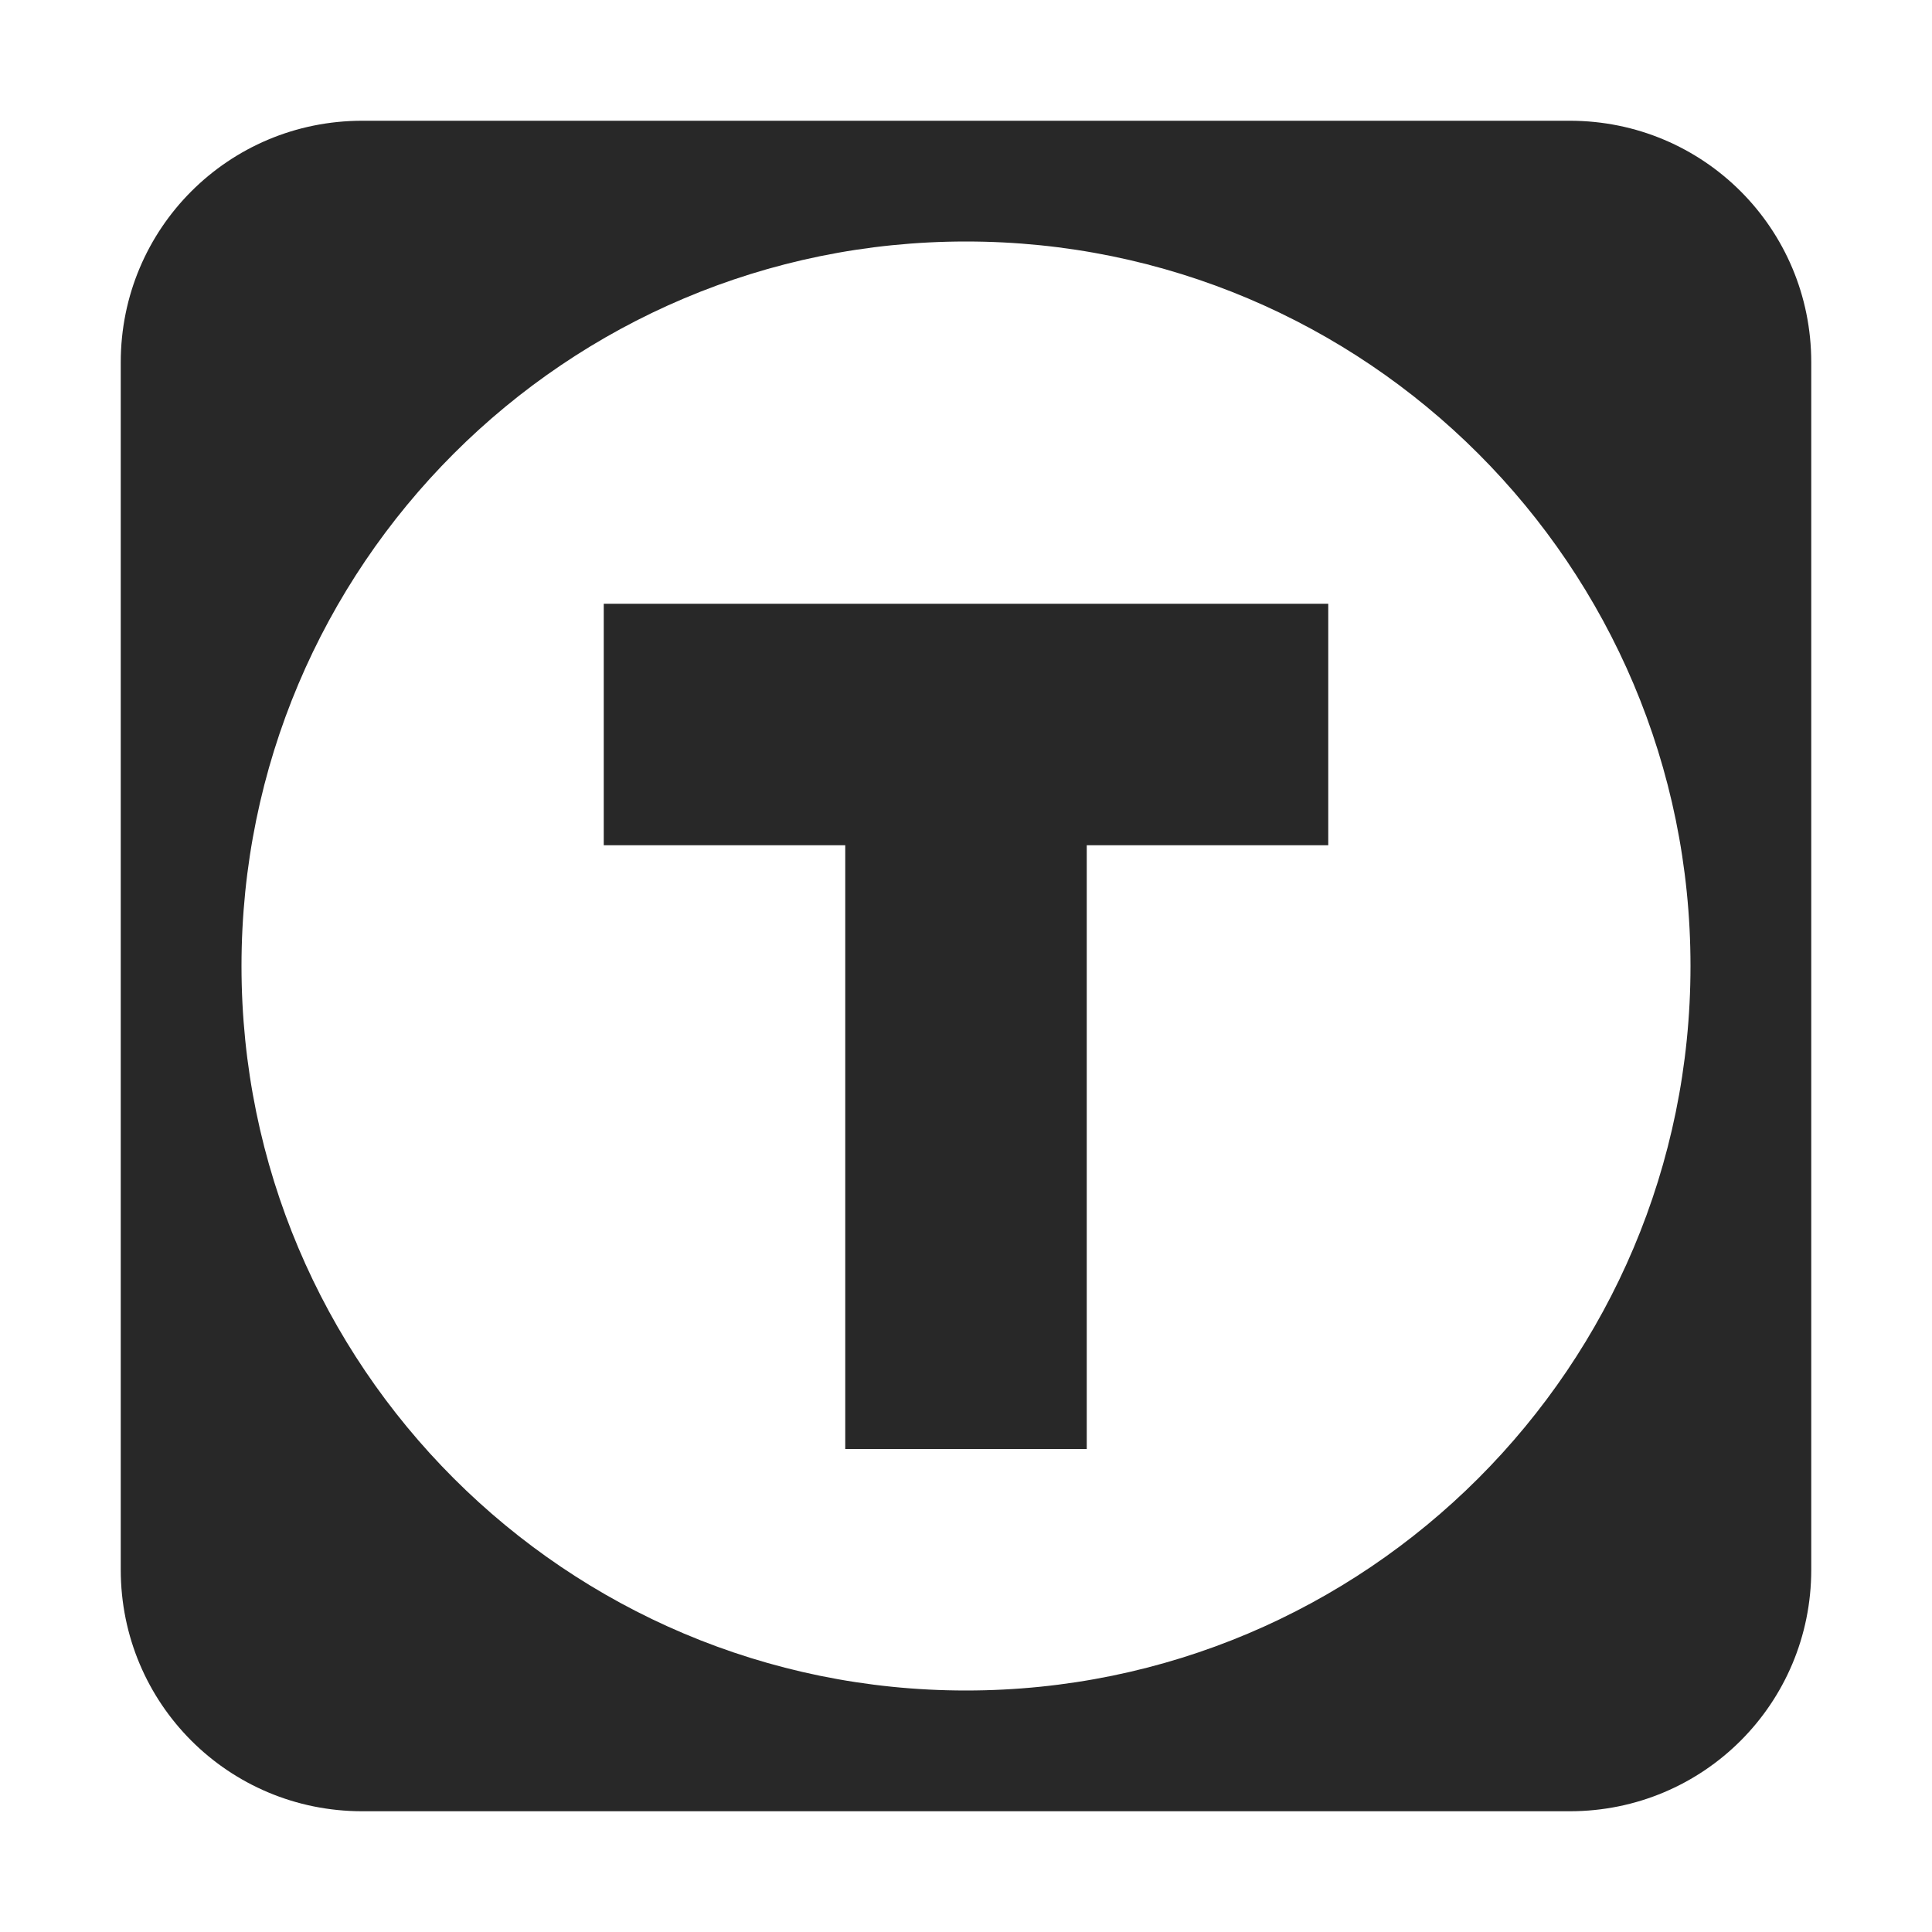 <svg width="16" height="16" version="1.1" xmlns="http://www.w3.org/2000/svg">
  <defs>
    <style id="current-color-scheme" type="text/css">.ColorScheme-Text { color:#282828; } .ColorScheme-Highlight { color:#458588; }</style>
  </defs>
  <path class="ColorScheme-Text" d="m3 1c-1.108 0-2 0.892-2 2v10c0 1.108 0.892 2 2 2h10c1.108 0 2-0.892 2-2v-10c0-1.108-0.892-2-2-2zm5 1c3.314 0 6 2.686 6 6s-2.686 6-6 6c-3.314 0-6-2.686-6-6s2.686-6 6-6zm-3 3v2h2v5h2v-5h2v-2z" fill="currentColor"/>
</svg>
